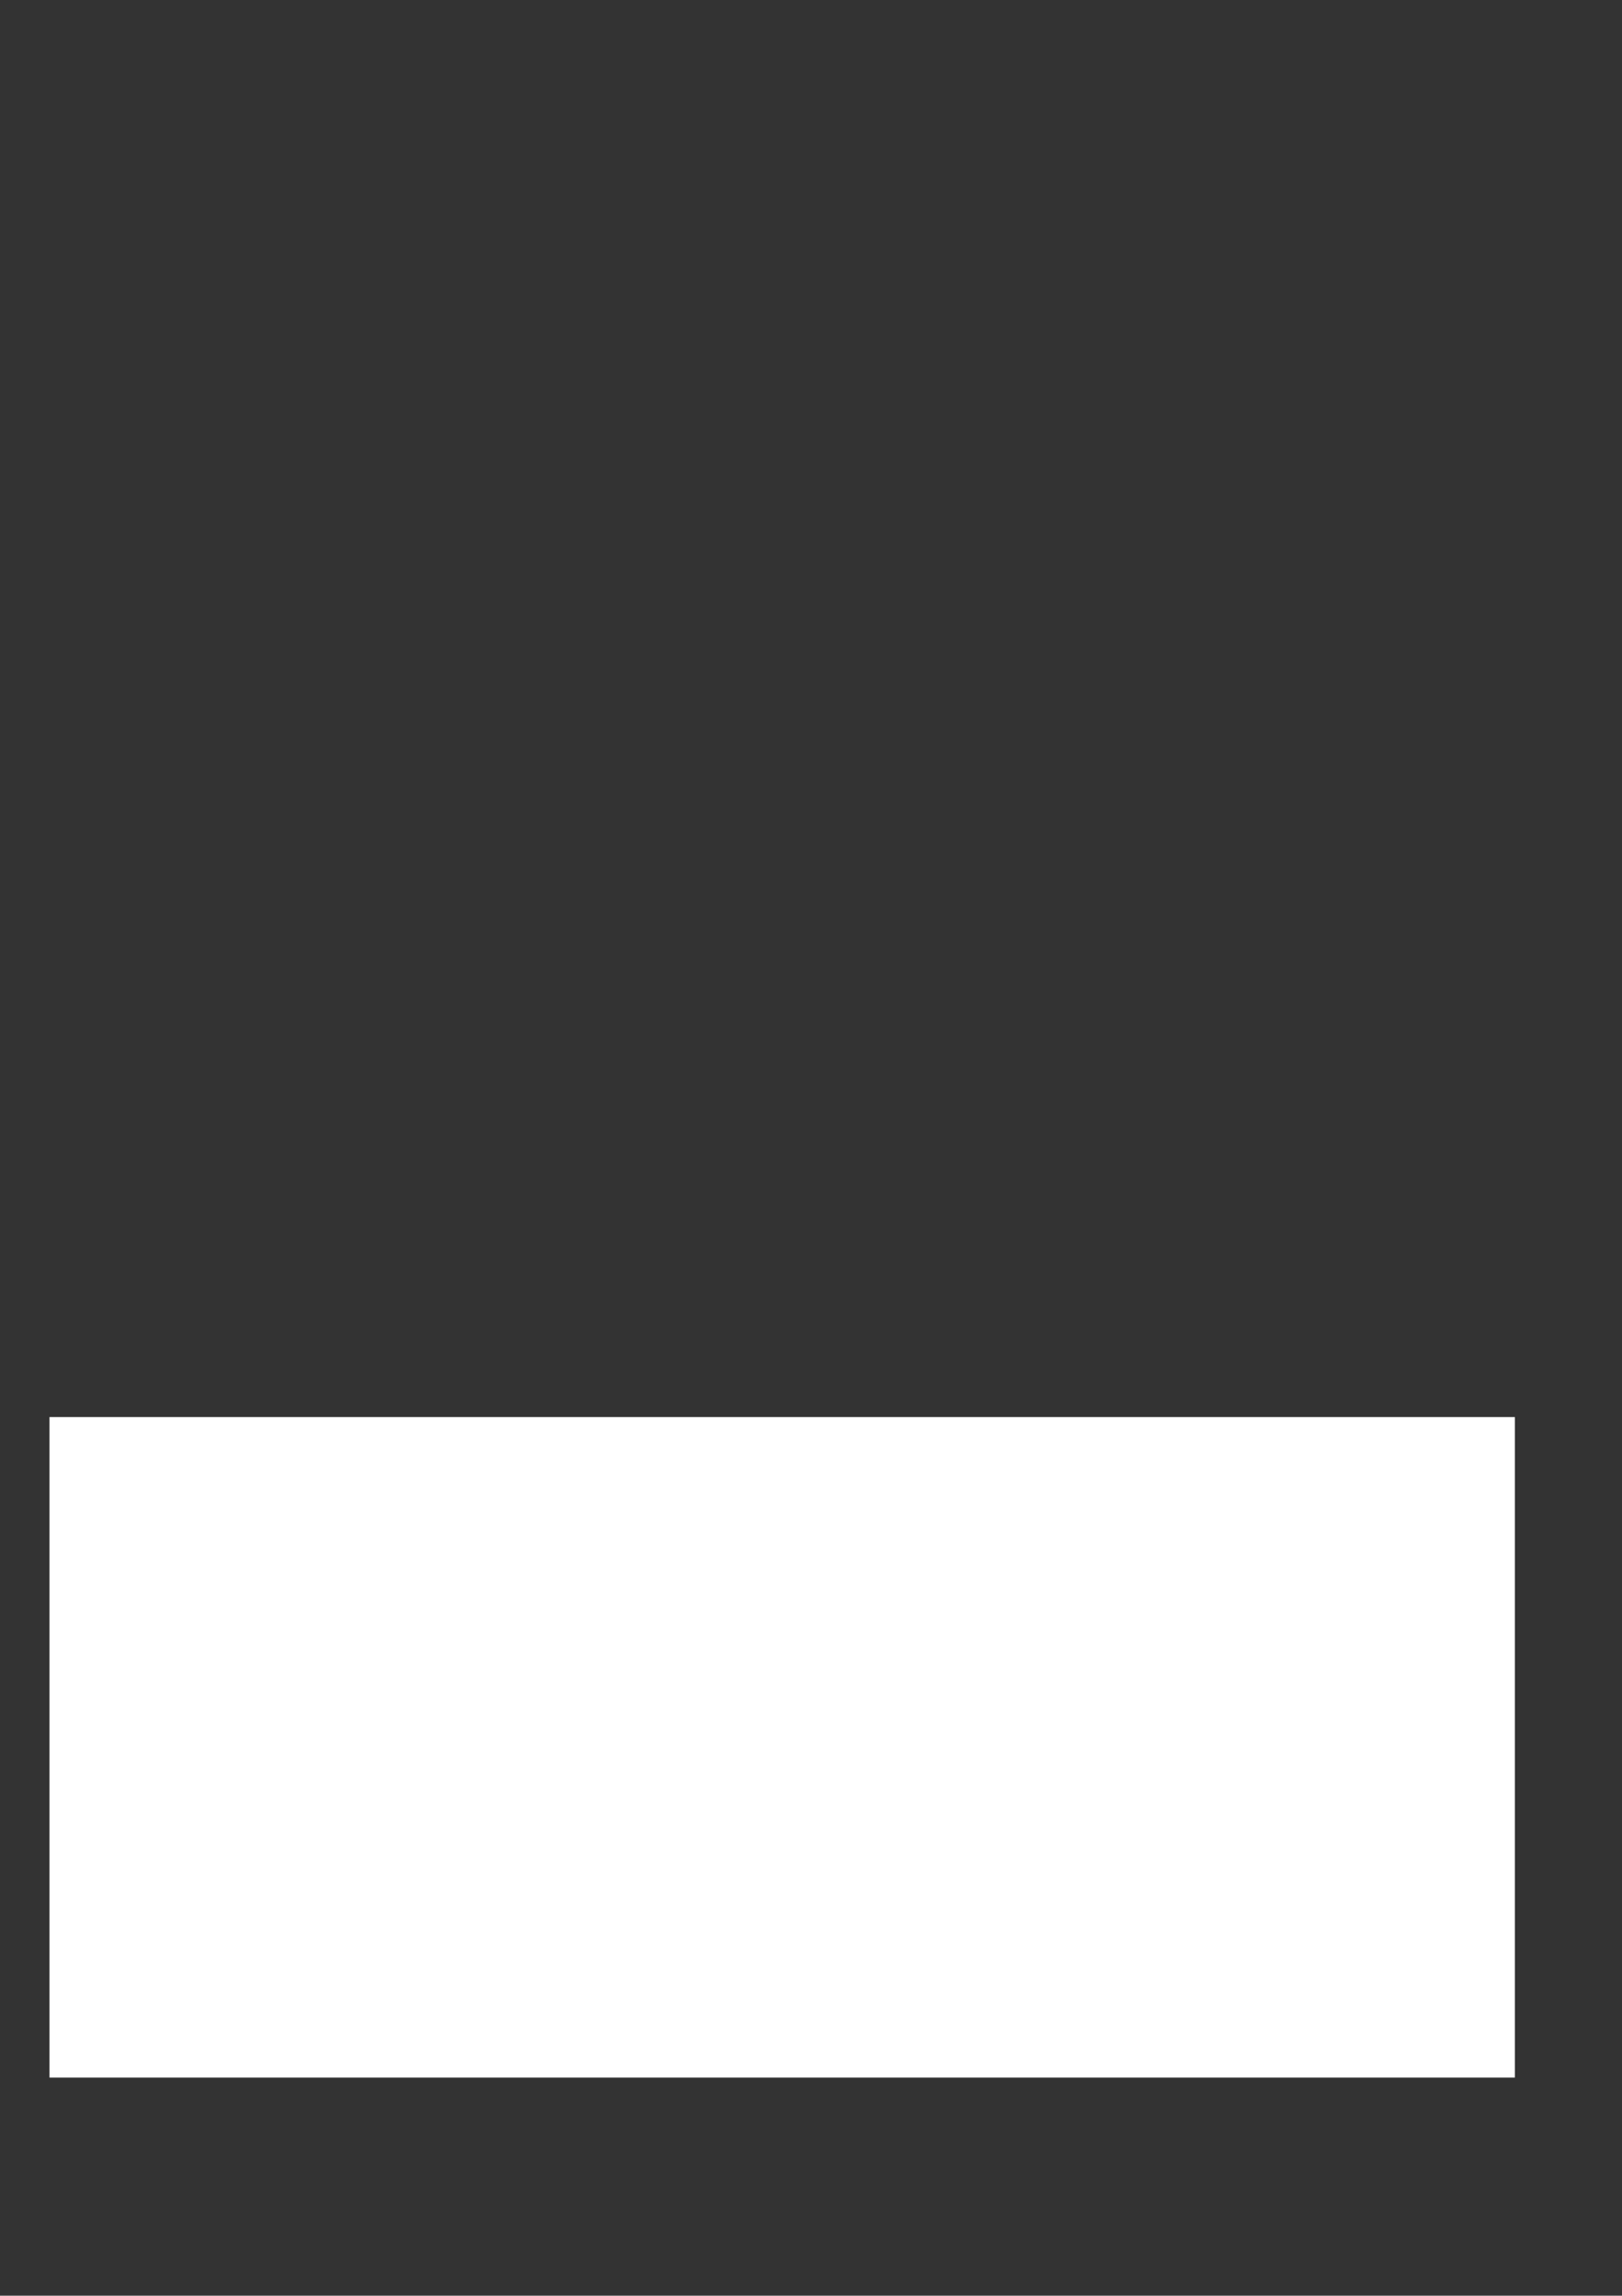 <?xml version="1.0" encoding="UTF-8" standalone="no"?>
<!-- Created with Inkscape (http://www.inkscape.org/) -->

<svg
   xmlns:dc="http://purl.org/dc/elements/1.1/"
   xmlns:cc="http://creativecommons.org/ns#"
   xmlns:rdf="http://www.w3.org/1999/02/22-rdf-syntax-ns#"
   xmlns:svg="http://www.w3.org/2000/svg"
   xmlns="http://www.w3.org/2000/svg"
   xmlns:sodipodi="http://sodipodi.sourceforge.net/DTD/sodipodi-0.dtd"
   xmlns:inkscape="http://www.inkscape.org/namespaces/inkscape"
   version="1.1"
   id="svg834"
   xml:space="preserve"
   width="793.44"
   height="1122.72"
   viewBox="0 0 793.44 1122.72"
   sodipodi:docname="wizzair.svg"
   inkscape:version="0.92.3 (2405546, 2018-03-11)"><rect x="0" y="0" width="793.44" height="1122.72" fill="#333333" stroke="none"/><defs
     id="defs838" /><sodipodi:namedview
     pagecolor="#ffffff"
     bordercolor="#666666"
     borderopacity="1"
     objecttolerance="10"
     gridtolerance="10"
     guidetolerance="10"
     inkscape:pageopacity="0"
     inkscape:pageshadow="2"
     inkscape:window-width="1855"
     inkscape:window-height="1025"
     id="namedview836"
     showgrid="false"
     inkscape:pagecheckerboard="true"
     inkscape:zoom="0.76599688"
     inkscape:cx="144.76075"
     inkscape:cy="348.91955"
     inkscape:window-x="65"
     inkscape:window-y="27"
     inkscape:window-maximized="1"
     inkscape:current-layer="g842" /><g
     id="g842"
     inkscape:groupmode="layer"
     inkscape:label="BoardingCard"
     transform="matrix(1.333,0,0,-1.333,0,1122.72)"><rect
       style="opacity:1;fill:#ffffff;fill-opacity:1;stroke:#ffffff;stroke-width:0.531;stroke-miterlimit:4;stroke-dasharray:none;stroke-dashoffset:0;stroke-opacity:1"
       id="rect3366"
       width="537.222"
       height="241.796"
       x="18.427"
       y="-322.084"
       transform="scale(1,-1)"
       inkscape:label="rect3366" /></g></svg>
